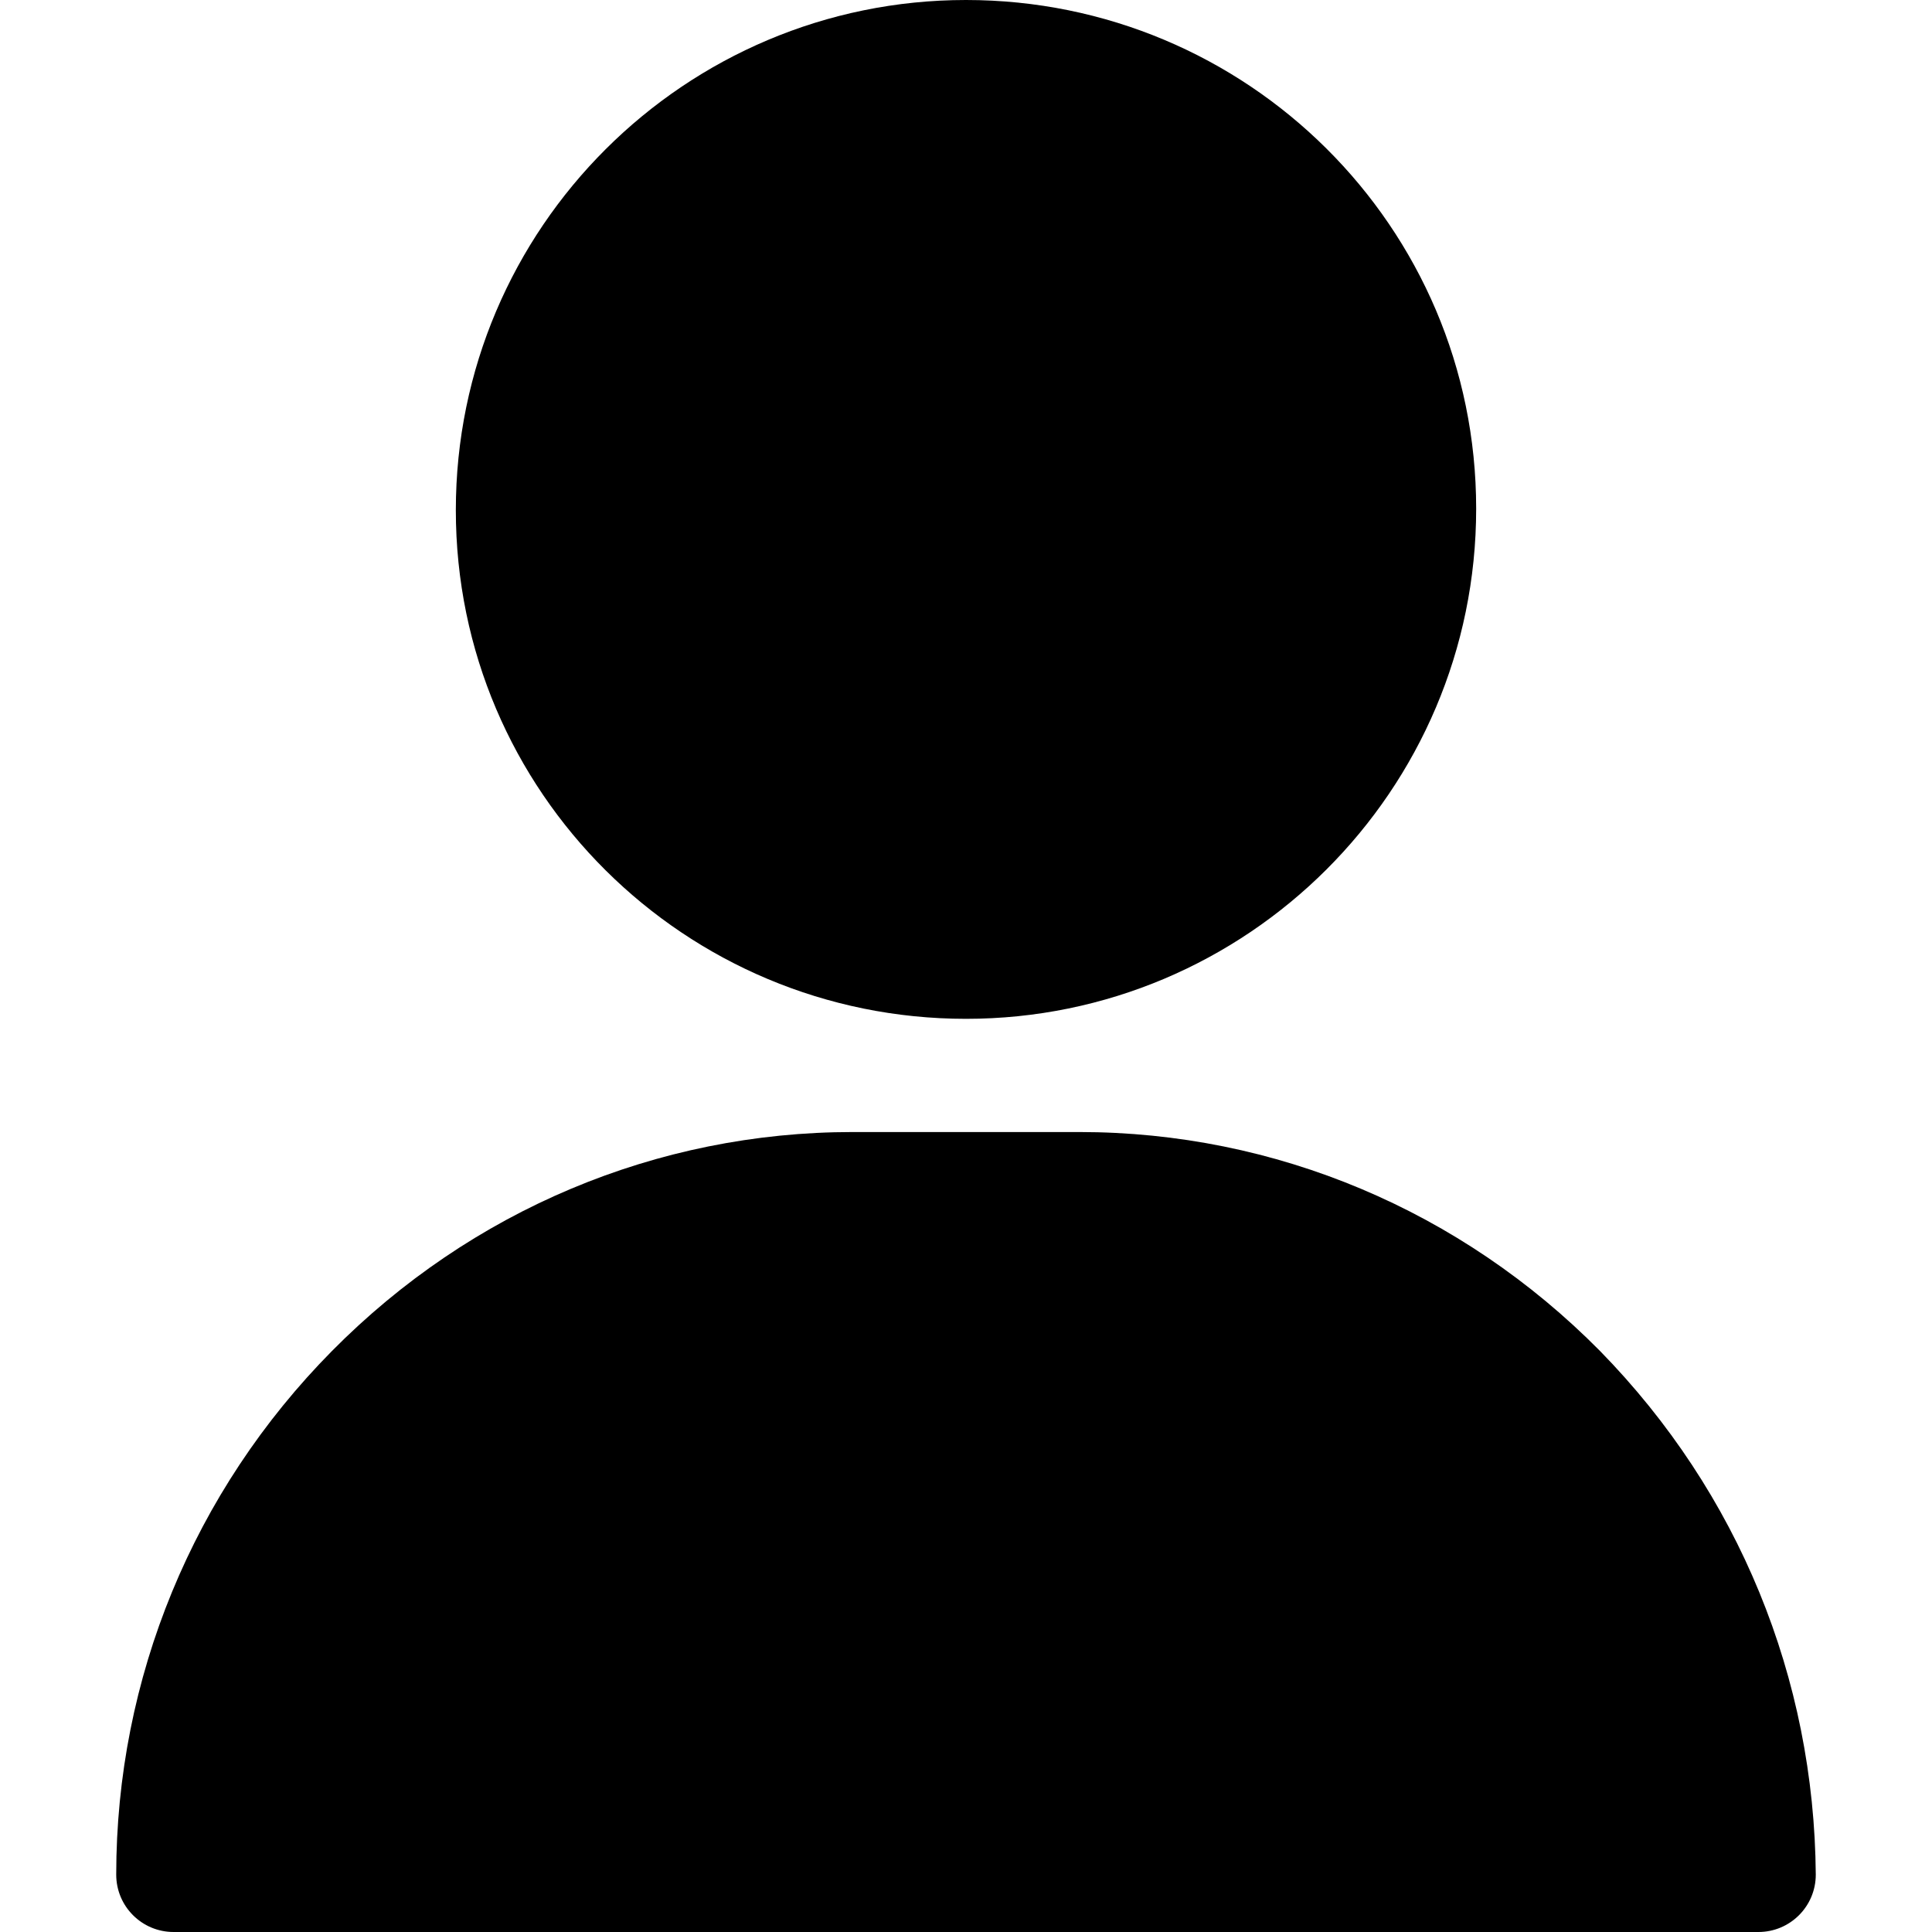 <?xml version="1.0" encoding="utf-8"?>
<!-- Generator: Adobe Illustrator 24.0.1, SVG Export Plug-In . SVG Version: 6.00 Build 0)  -->
<svg version="1.1" id="Capa_1" xmlns="http://www.w3.org/2000/svg" xmlns:xlink="http://www.w3.org/1999/xlink" x="0px" y="0px"
	 viewBox="0 0 128 128" style="enable-background:new 0 0 128 128;" xml:space="preserve">
<g>
	<g>
		<g>
			<path d="M64,0C45.4,0,30.2,15.1,30.2,33.8S45.4,67.5,64,67.5s33.8-15.1,33.8-33.8S82.6,0,64,0z"/>
		</g>
	</g>
	<g>
		<g>
			<path d="M106,89.5C96.8,80.2,84.5,75,71.5,75h-15c-13,0-25.3,5.2-34.5,14.5c-9.2,9.3-14.3,21.7-14.3,34.7c0,2.1,1.7,3.8,3.8,3.8
				h105c2.1,0,3.8-1.7,3.8-3.8C120.2,111.2,115.2,98.9,106,89.5z"/>
		</g>
	</g>
</g>
</svg>

